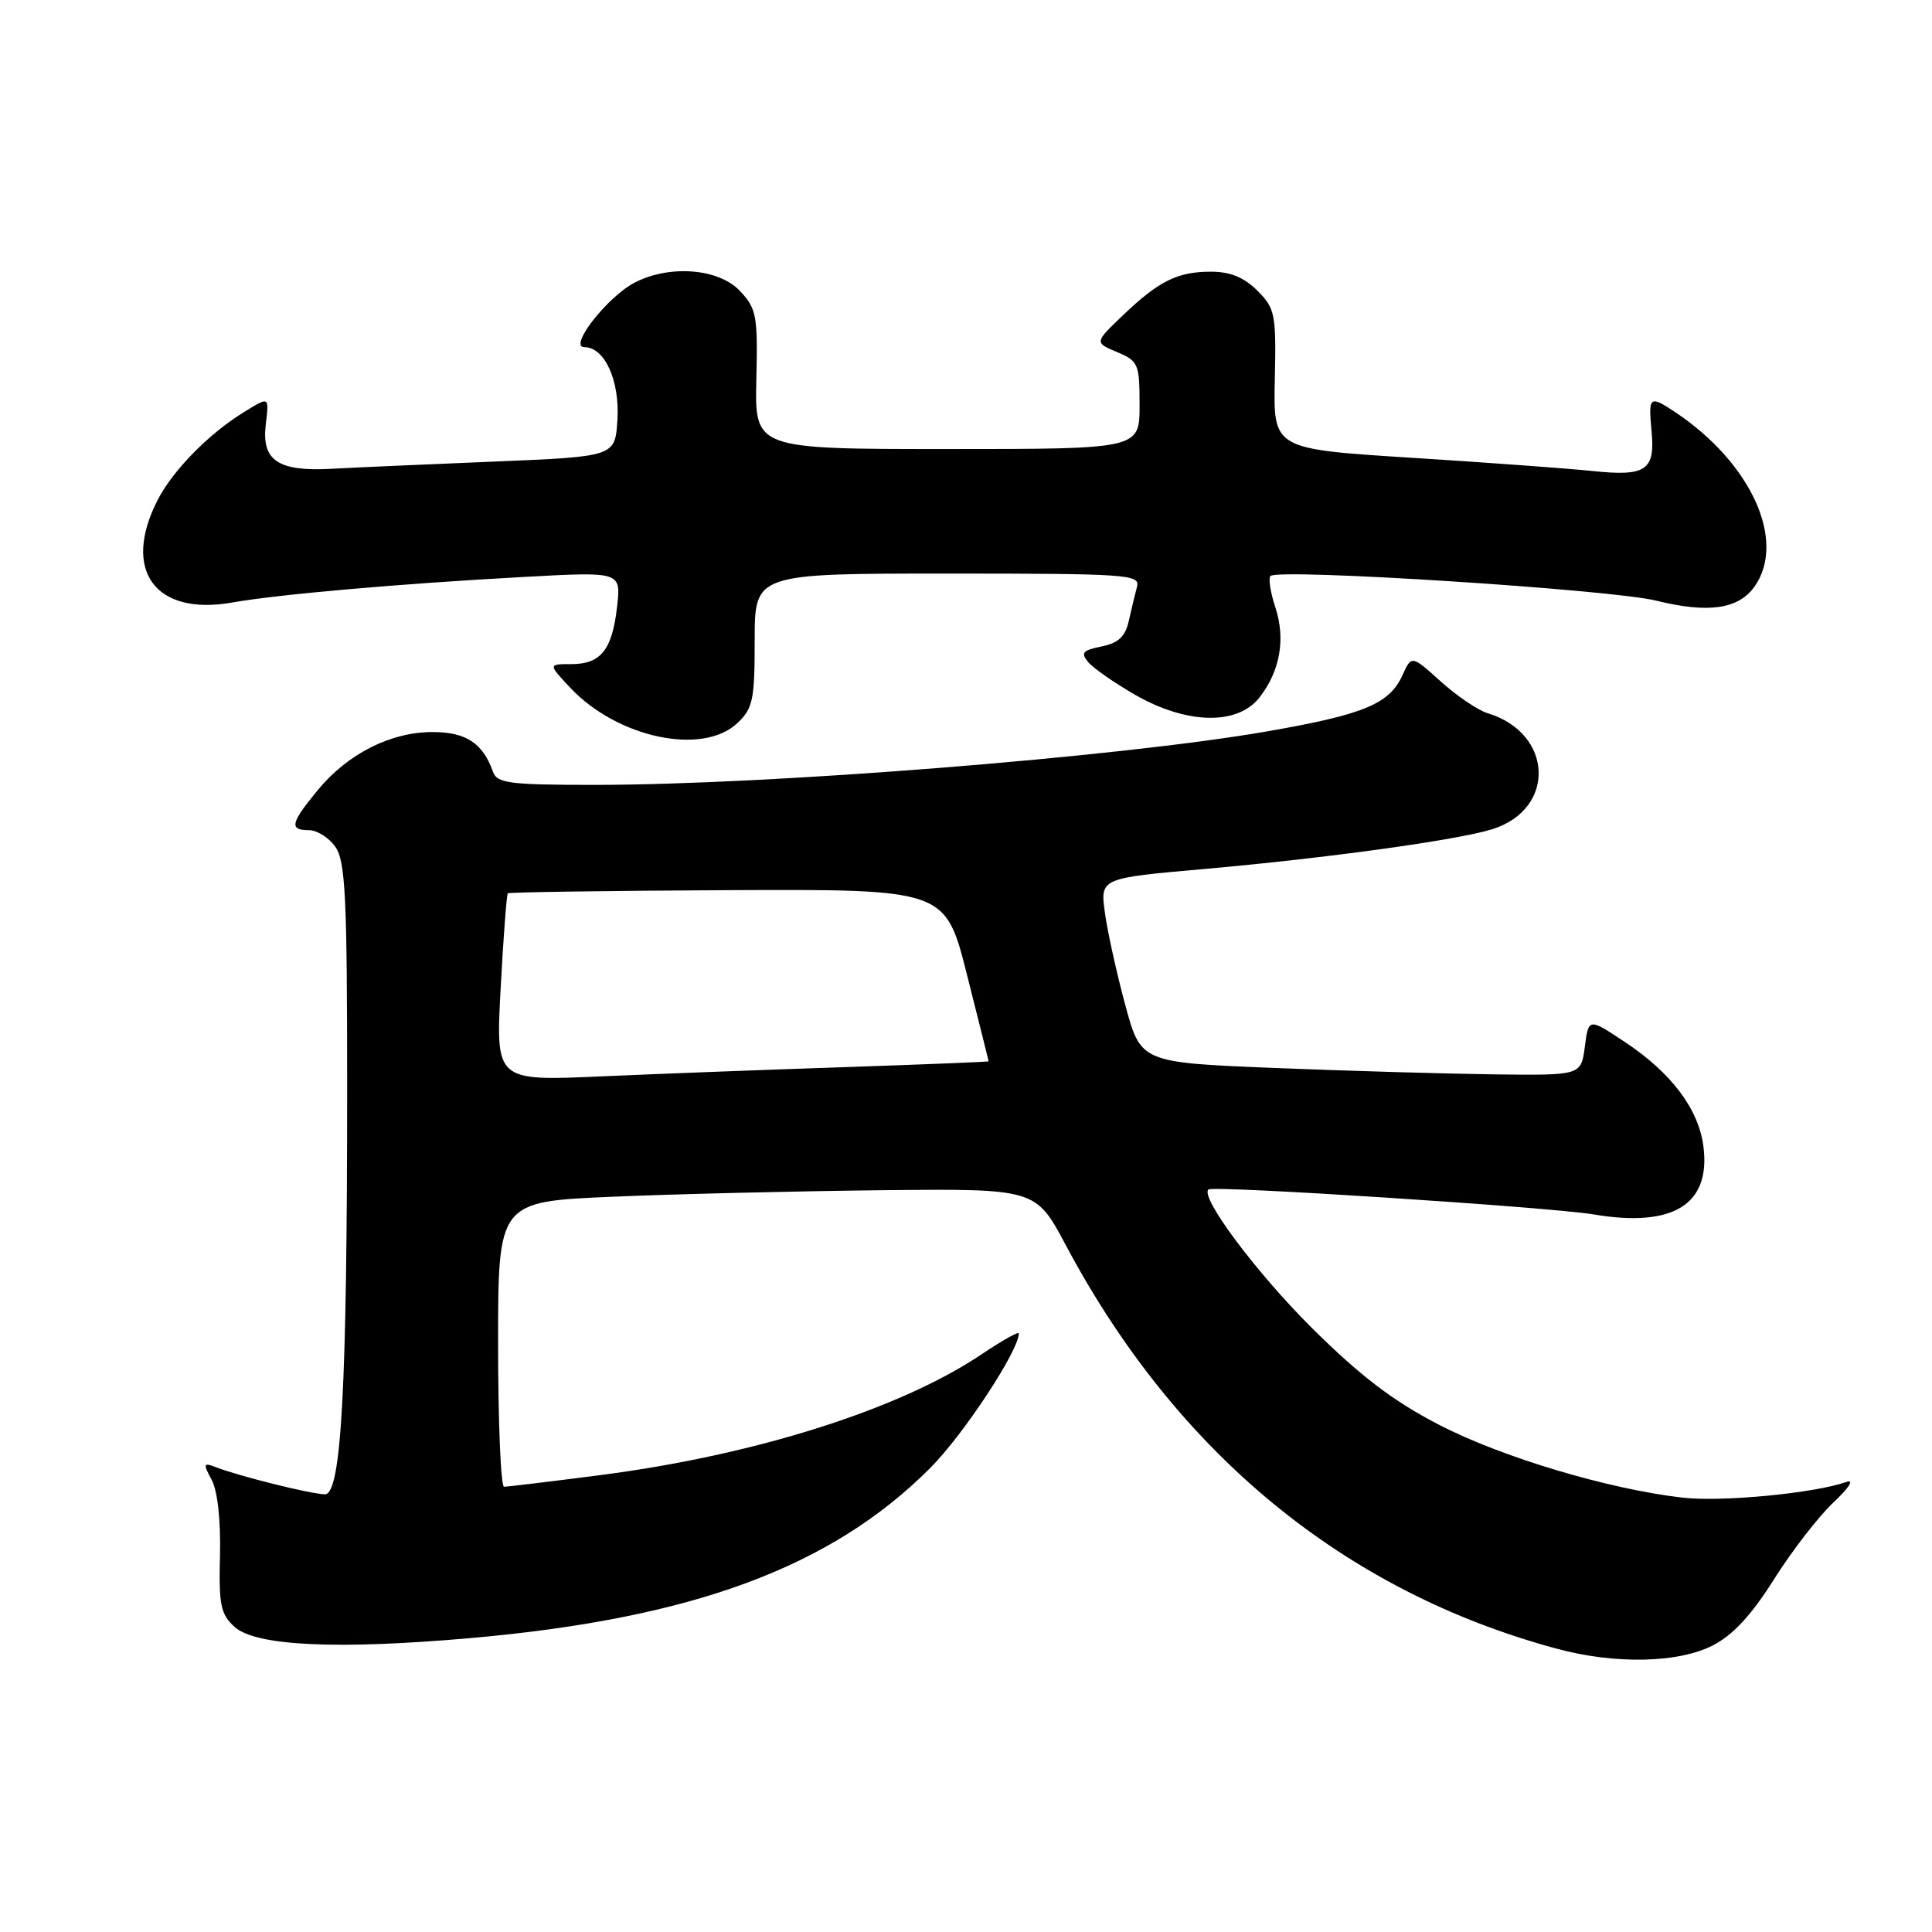 <?xml version="1.0" encoding="UTF-8" standalone="no"?>
<!DOCTYPE svg PUBLIC "-//W3C//DTD SVG 1.1//EN" "http://www.w3.org/Graphics/SVG/1.1/DTD/svg11.dtd" >
<svg xmlns="http://www.w3.org/2000/svg" xmlns:xlink="http://www.w3.org/1999/xlink" version="1.1" viewBox="0 0 256 256">
 <g >
 <path fill="currentColor"
d=" M 226.93 218.04 C 229.61 216.67 232.06 214.03 235.05 209.29 C 237.40 205.55 240.94 200.97 242.91 199.11 C 245.08 197.06 245.75 195.98 244.61 196.38 C 240.41 197.86 228.17 199.04 223.00 198.45 C 213.22 197.35 198.99 193.10 190.64 188.77 C 184.61 185.65 180.27 182.34 173.90 176.03 C 166.51 168.70 158.94 158.57 160.13 157.61 C 160.81 157.06 205.40 159.95 211.18 160.92 C 221.76 162.70 226.74 159.57 225.70 151.82 C 225.04 146.91 221.44 142.14 215.29 138.06 C 210.50 134.88 210.50 134.88 210.00 138.69 C 209.50 142.50 209.50 142.50 198.00 142.36 C 191.68 142.28 178.55 141.90 168.83 141.51 C 151.16 140.79 151.16 140.79 149.09 133.12 C 147.95 128.90 146.74 123.41 146.40 120.91 C 145.78 116.36 145.78 116.36 159.64 115.14 C 175.89 113.70 193.15 111.31 197.75 109.87 C 206.22 107.20 205.82 97.15 197.14 94.51 C 195.84 94.12 193.04 92.22 190.91 90.30 C 187.04 86.81 187.04 86.81 185.83 89.48 C 184.09 93.29 180.72 94.68 167.85 96.92 C 148.24 100.32 102.02 104.00 78.81 104.00 C 67.45 104.00 65.86 103.79 65.32 102.25 C 63.97 98.46 61.74 97.00 57.31 97.00 C 51.76 97.00 46.07 99.88 42.10 104.70 C 38.49 109.08 38.29 110.00 40.94 110.00 C 42.01 110.00 43.59 111.00 44.44 112.22 C 45.77 114.11 46.00 118.88 46.00 144.07 C 46.00 183.89 45.23 198.00 43.06 198.00 C 41.31 198.00 31.74 195.62 28.63 194.42 C 26.94 193.76 26.88 193.92 28.05 196.09 C 28.83 197.55 29.26 201.47 29.15 206.07 C 28.98 212.67 29.24 213.90 31.08 215.57 C 33.88 218.10 44.60 218.61 62.30 217.06 C 91.75 214.47 110.09 207.69 123.23 194.55 C 127.64 190.14 135.00 178.97 135.00 176.68 C 135.00 176.38 132.80 177.62 130.10 179.43 C 119.26 186.73 100.07 192.81 79.54 195.46 C 72.96 196.31 67.23 197.00 66.79 197.00 C 66.36 197.00 66.00 188.50 66.00 178.11 C 66.00 159.21 66.00 159.21 81.25 158.57 C 89.64 158.21 105.67 157.83 116.87 157.71 C 137.24 157.50 137.24 157.50 141.23 165.00 C 155.92 192.60 178.18 210.89 206.31 218.47 C 214.02 220.55 222.35 220.37 226.93 218.04 Z  M 97.69 95.83 C 99.77 93.87 100.00 92.76 100.00 84.83 C 100.00 76.00 100.00 76.00 125.57 76.00 C 149.43 76.00 151.10 76.12 150.66 77.75 C 150.40 78.71 149.91 80.75 149.57 82.28 C 149.10 84.36 148.19 85.21 145.96 85.66 C 143.47 86.16 143.17 86.50 144.18 87.72 C 144.85 88.53 147.67 90.49 150.45 92.09 C 157.25 95.98 163.96 96.13 166.86 92.45 C 169.62 88.94 170.38 84.67 168.98 80.44 C 168.33 78.47 168.05 76.62 168.35 76.32 C 169.38 75.29 213.49 78.11 219.46 79.59 C 226.37 81.30 230.38 80.72 232.50 77.70 C 236.73 71.66 232.05 61.36 222.03 54.65 C 218.57 52.34 218.40 52.48 218.84 57.12 C 219.34 62.33 218.11 63.16 211.00 62.41 C 207.97 62.09 197.22 61.30 187.11 60.66 C 168.71 59.50 168.71 59.50 168.92 50.26 C 169.11 41.60 168.96 40.87 166.61 38.51 C 164.85 36.76 163.00 36.00 160.48 36.00 C 156.02 36.00 153.56 37.22 148.76 41.81 C 145.02 45.39 145.02 45.39 148.01 46.65 C 150.84 47.84 151.00 48.21 151.00 53.70 C 151.00 59.50 151.00 59.50 125.51 59.50 C 100.01 59.50 100.01 59.50 100.22 50.30 C 100.42 41.81 100.25 40.89 98.04 38.55 C 95.25 35.57 88.74 35.05 84.11 37.44 C 80.48 39.32 75.26 46.00 77.43 46.00 C 80.13 46.00 82.14 50.44 81.81 55.66 C 81.50 60.50 81.50 60.50 65.50 61.16 C 56.70 61.52 46.96 61.95 43.86 62.12 C 36.85 62.49 34.66 61.02 35.21 56.31 C 35.66 52.46 35.74 52.50 32.21 54.68 C 27.62 57.52 22.92 62.32 20.91 66.21 C 16.10 75.55 20.53 81.66 30.81 79.83 C 36.84 78.76 53.02 77.34 69.39 76.45 C 82.29 75.74 82.29 75.74 81.77 80.37 C 81.12 86.12 79.62 88.00 75.69 88.00 C 72.63 88.00 72.63 88.00 75.56 91.13 C 81.81 97.77 93.07 100.16 97.69 95.83 Z  M 66.34 130.95 C 66.70 124.20 67.13 118.53 67.29 118.37 C 67.45 118.22 80.56 118.03 96.43 117.95 C 125.27 117.82 125.27 117.82 128.13 129.16 C 129.71 135.40 130.99 140.56 131.00 140.63 C 131.00 140.70 122.56 141.04 112.25 141.39 C 101.94 141.73 87.24 142.29 79.59 142.63 C 65.68 143.24 65.68 143.24 66.34 130.95 Z "/>
</g>
</svg>